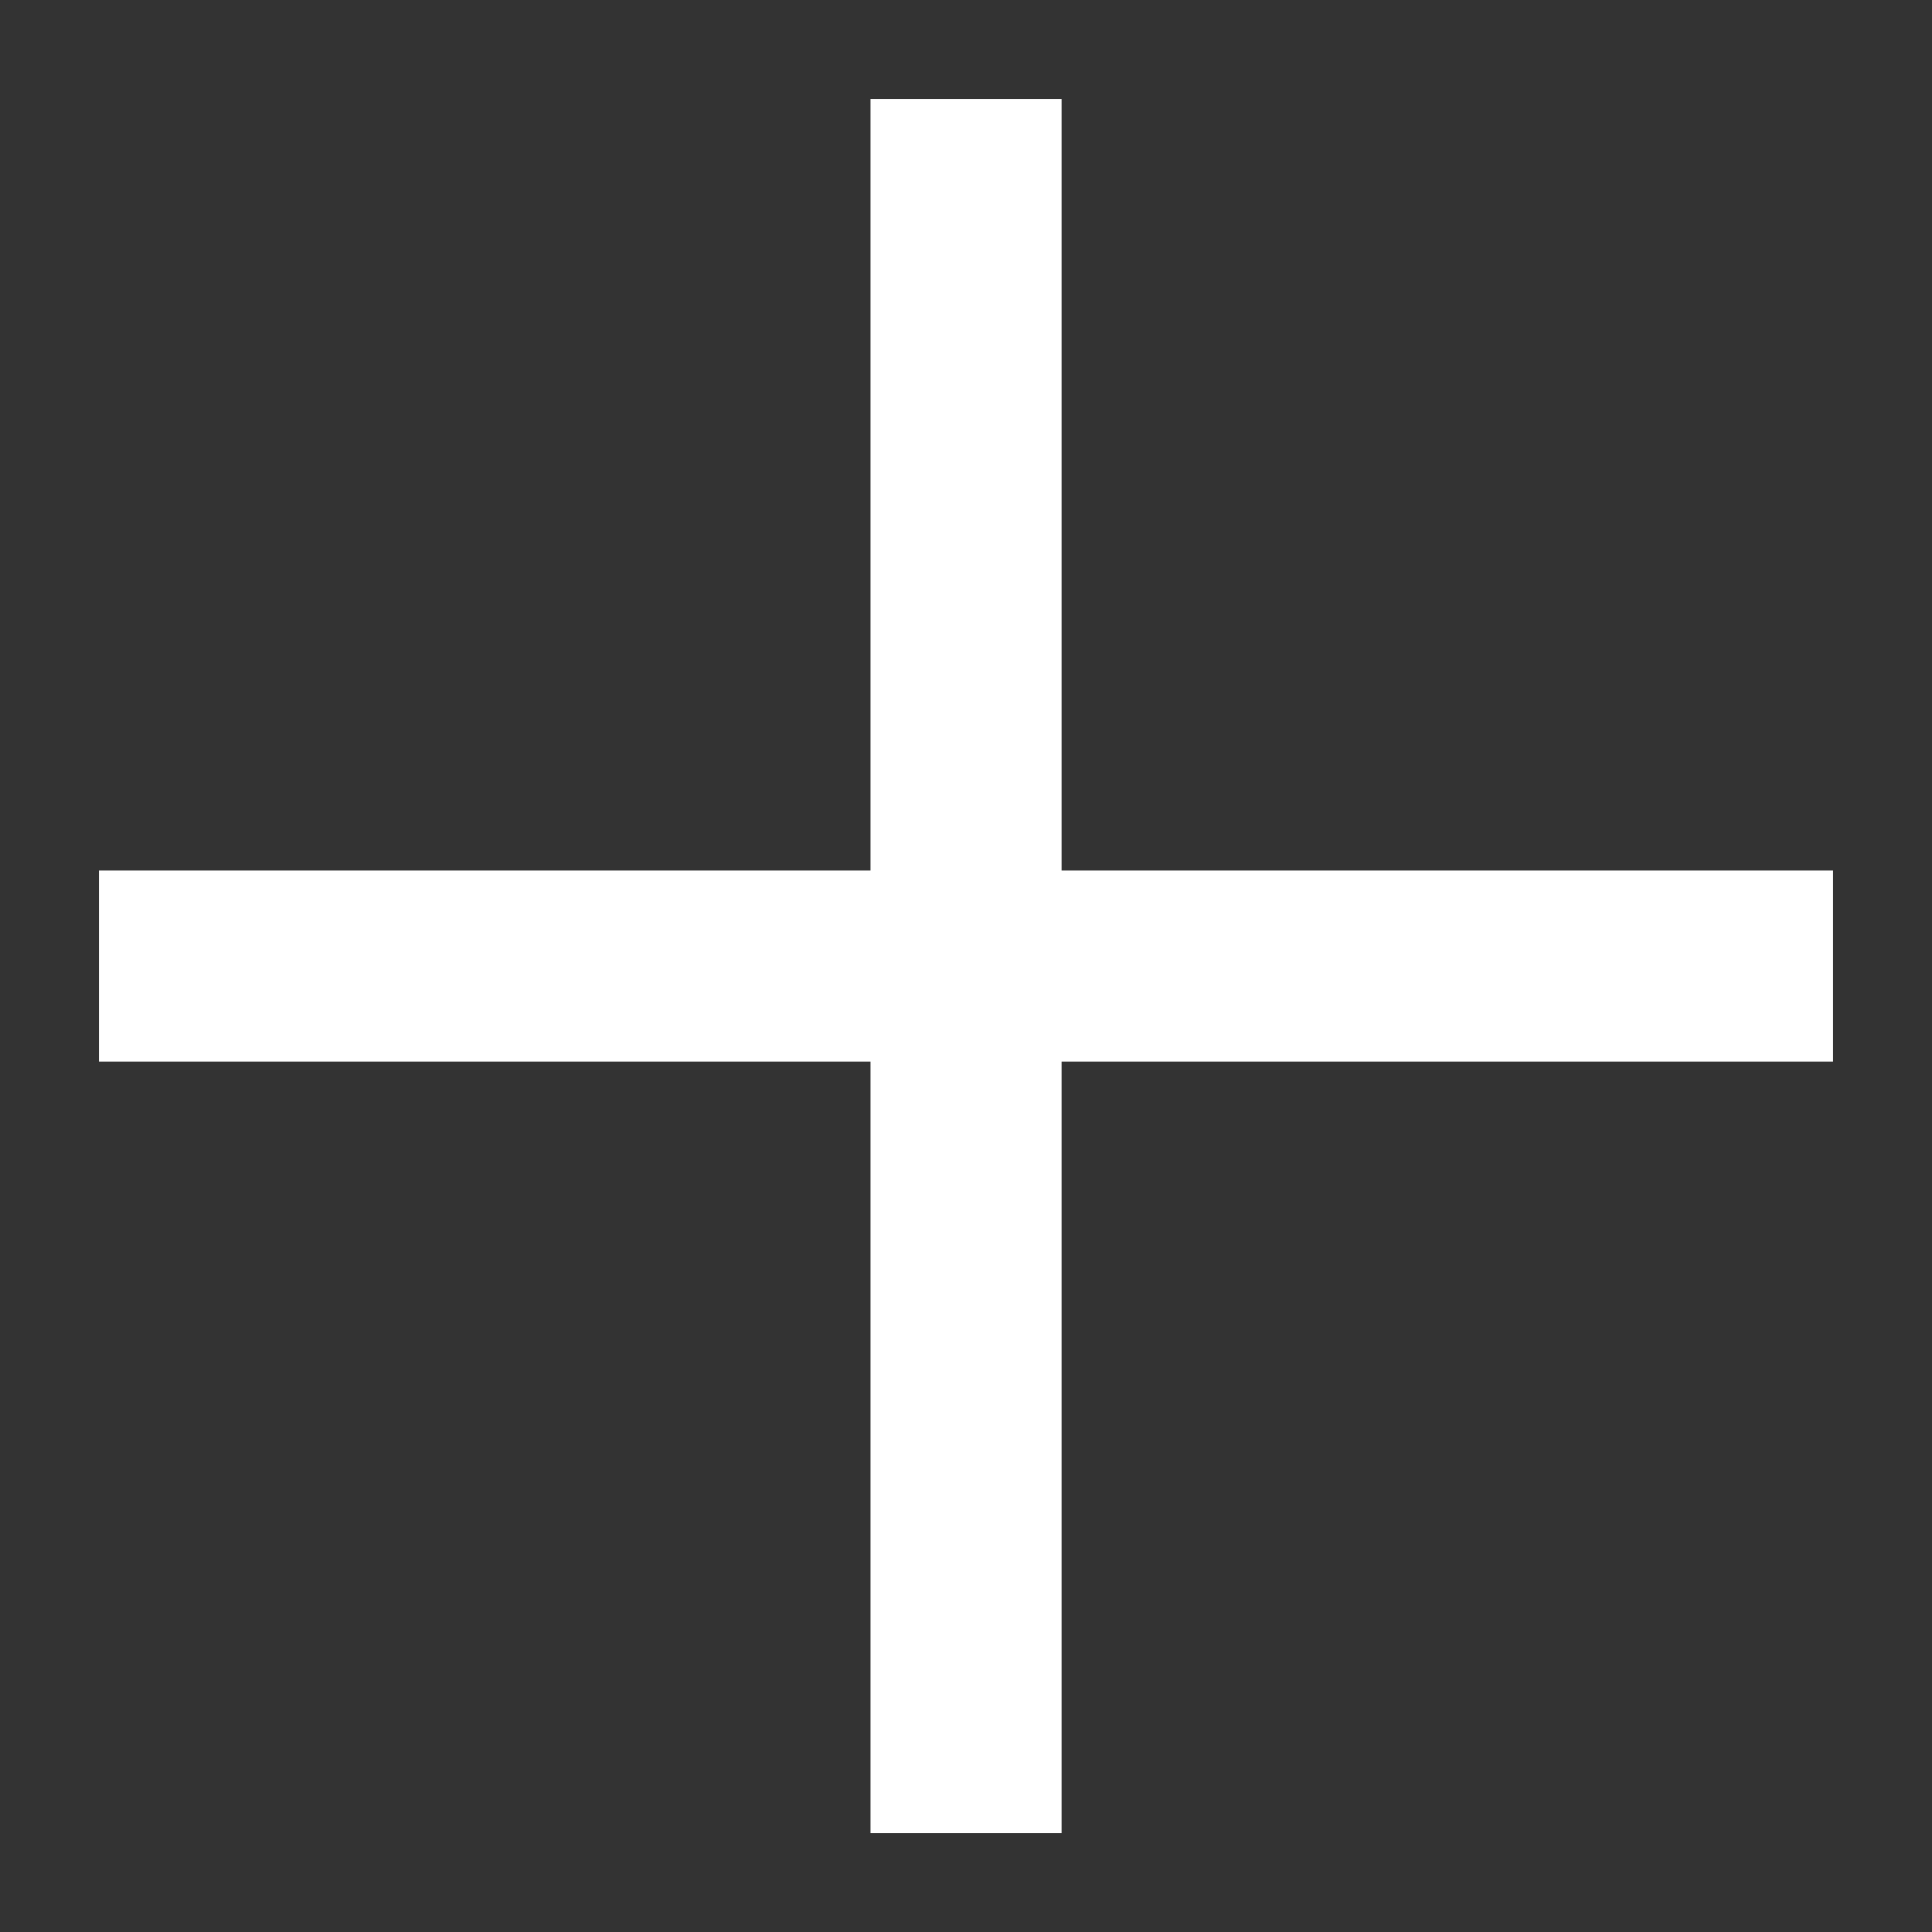 <?xml version="1.0" encoding="utf-8"?>
<!-- Generator: Adobe Illustrator 16.0.4, SVG Export Plug-In . SVG Version: 6.00 Build 0)  -->
<!DOCTYPE svg PUBLIC "-//W3C//DTD SVG 1.1//EN" "http://www.w3.org/Graphics/SVG/1.1/DTD/svg11.dtd">
<svg version="1.1" id="Layer_1" xmlns="http://www.w3.org/2000/svg" xmlns:xlink="http://www.w3.org/1999/xlink" x="0px" y="0px"
	 width="20.01px" height="20.01px" viewBox="0 0 20.01 20.01" enable-background="new 0 0 20.01 20.01" xml:space="preserve">
<rect x="0" y="0" width="20.01" height="20.01" fill="#333333" stroke="none"/>
<polygon fill="#ffffff" points="18.985,9.016 10.995,9.016 10.995,1.025 9.016,1.025 9.016,9.016 1.025,9.016 1.025,10.995 9.016,10.995
	9.016,18.986 10.995,18.986 10.995,10.995 18.985,10.995 "/>
</svg>
